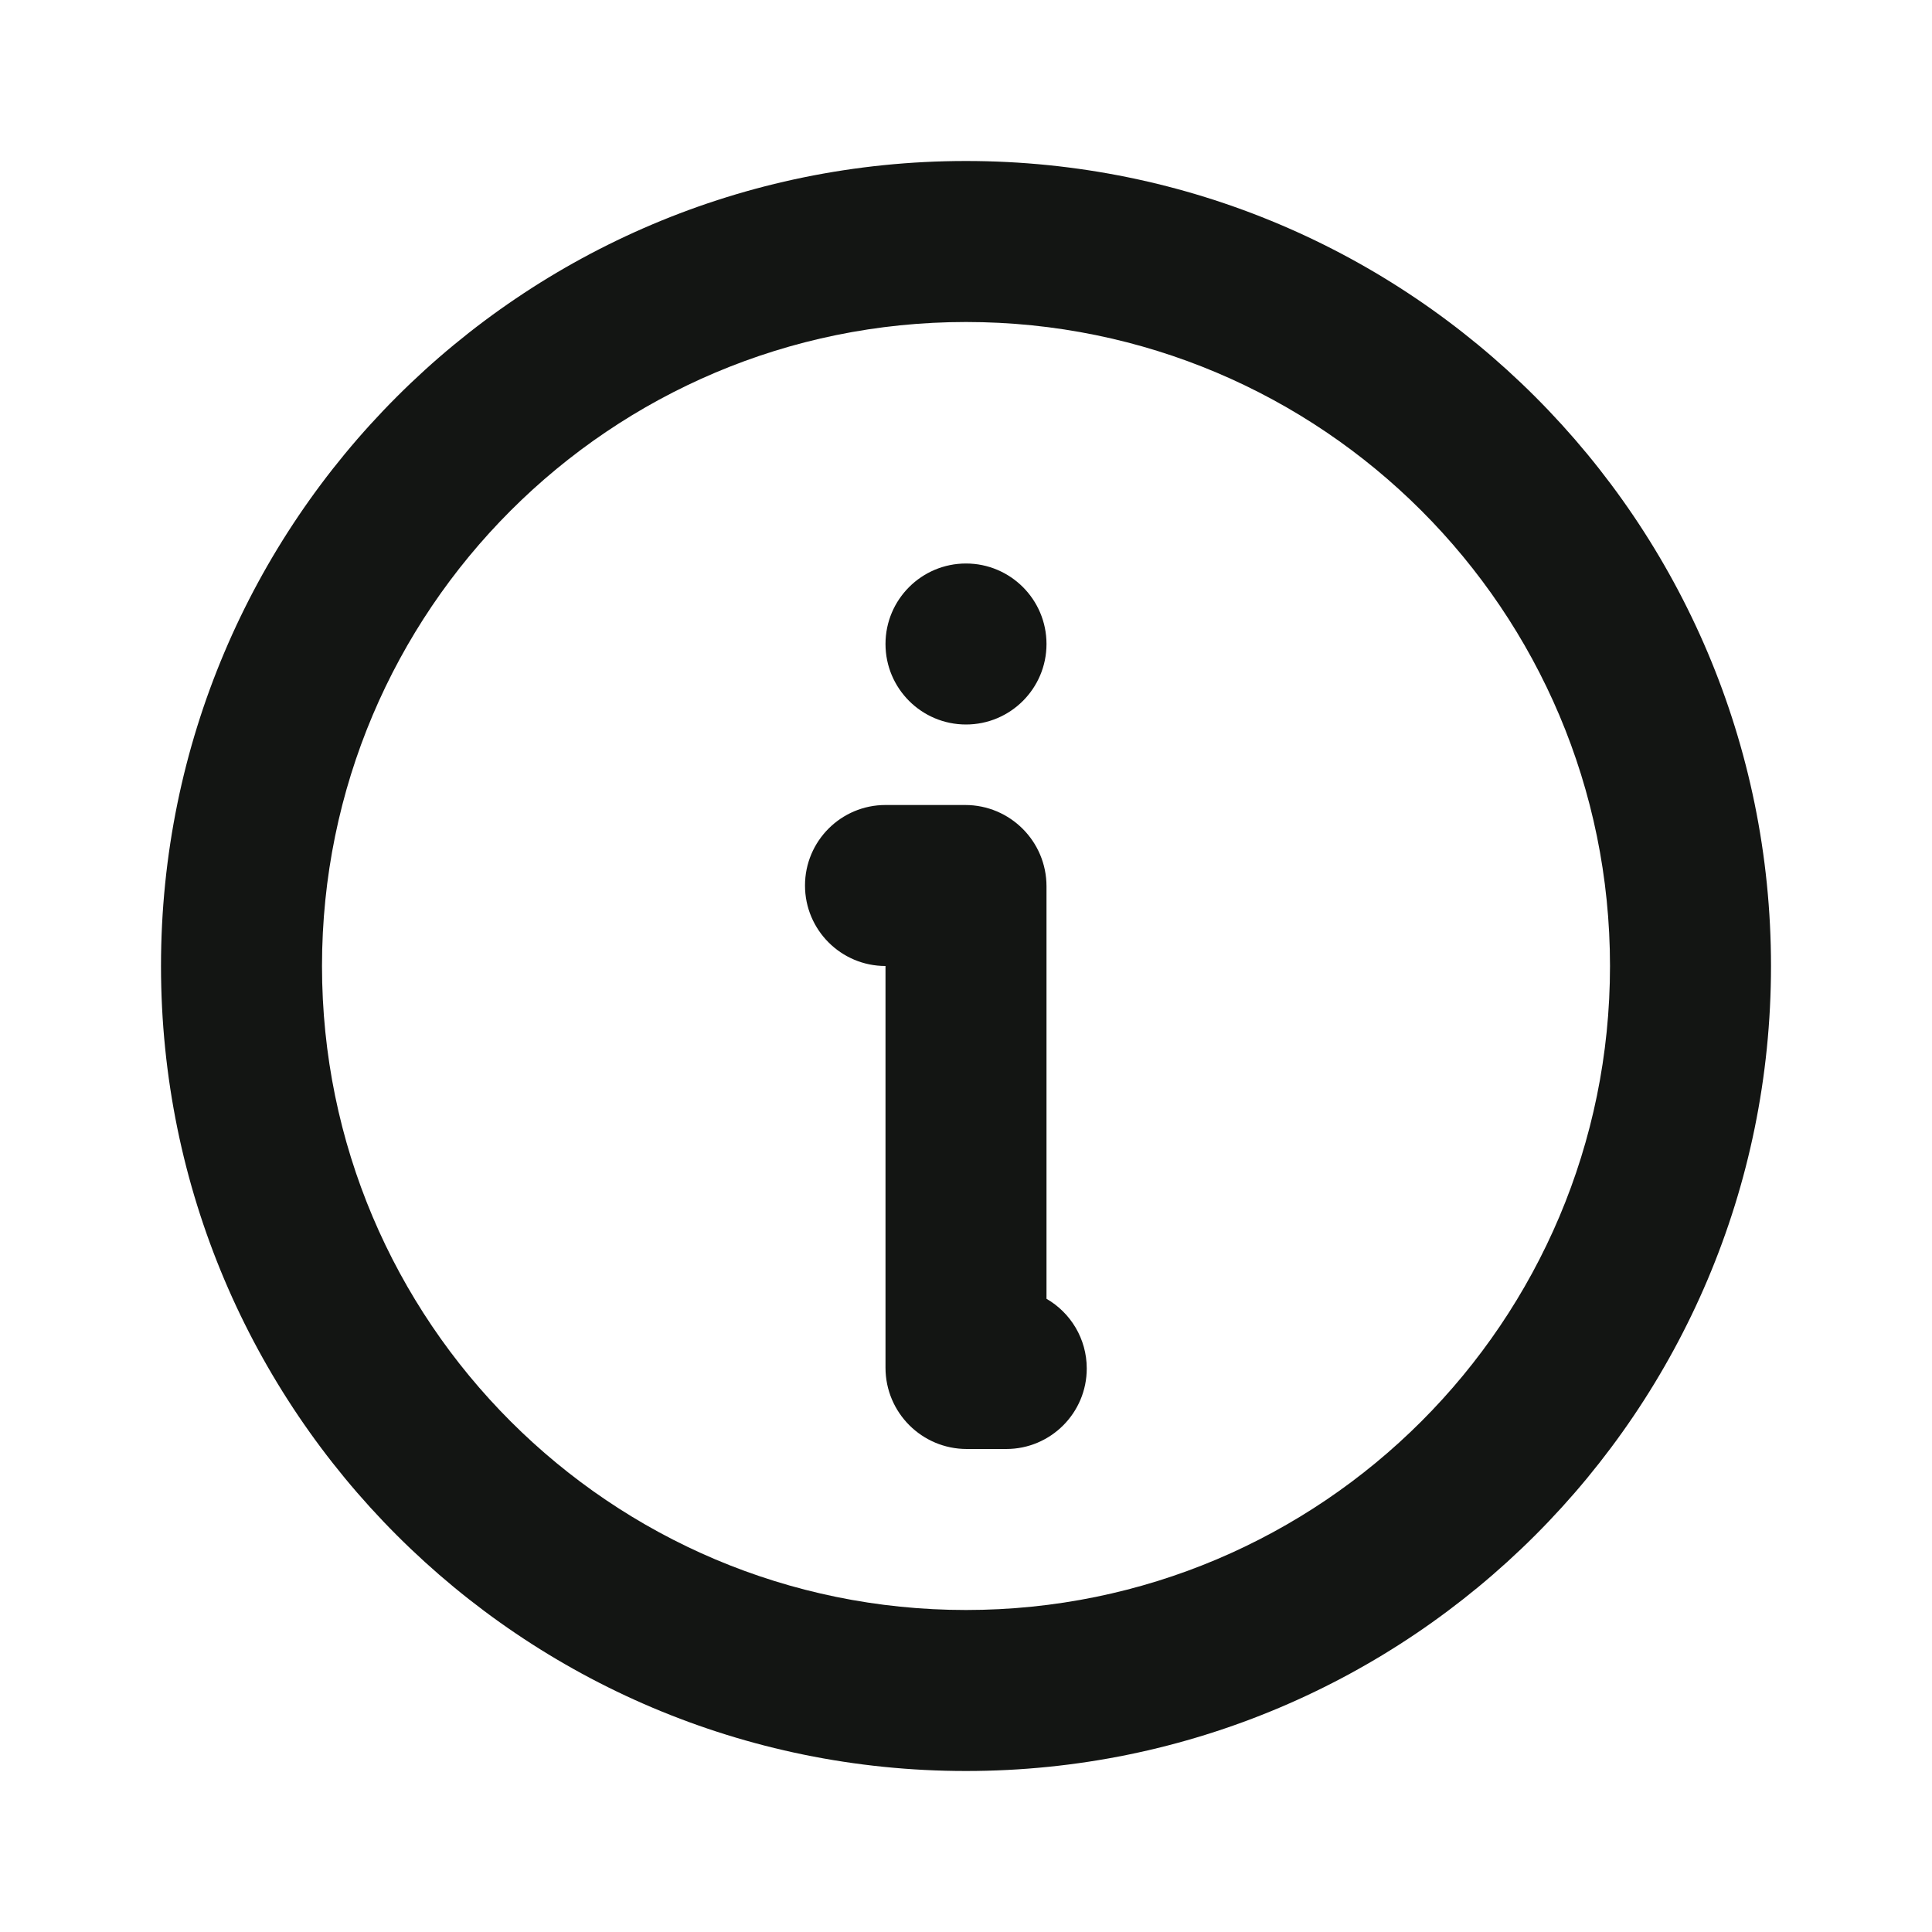 <svg width="24" height="24" viewBox="0 0 24 24" fill="none" xmlns="http://www.w3.org/2000/svg">
<path d="M12 2C17.523 2 22 6.477 22 12C22 17.523 17.523 22 12 22C6.477 22 2 17.523 2 12C2 6.477 6.477 2 12 2ZM12 4C7.582 4 4 7.582 4 12C4 16.418 7.582 20 12 20C16.418 20 20 16.418 20 12C20 7.582 16.418 4 12 4ZM11.99 10C12.548 10 13 10.452 13 11.01V16.134C13.299 16.307 13.5 16.63 13.5 17C13.5 17.552 13.052 18 12.5 18H12.01C11.452 18 11 17.548 11 16.99V12C10.448 12 10 11.552 10 11C10 10.448 10.448 10 11 10H11.99ZM12 7C12.552 7 13 7.448 13 8C13 8.552 12.552 9 12 9C11.448 9 11 8.552 11 8C11 7.448 11.448 7 12 7Z" fill="#131513"/>
</svg>
